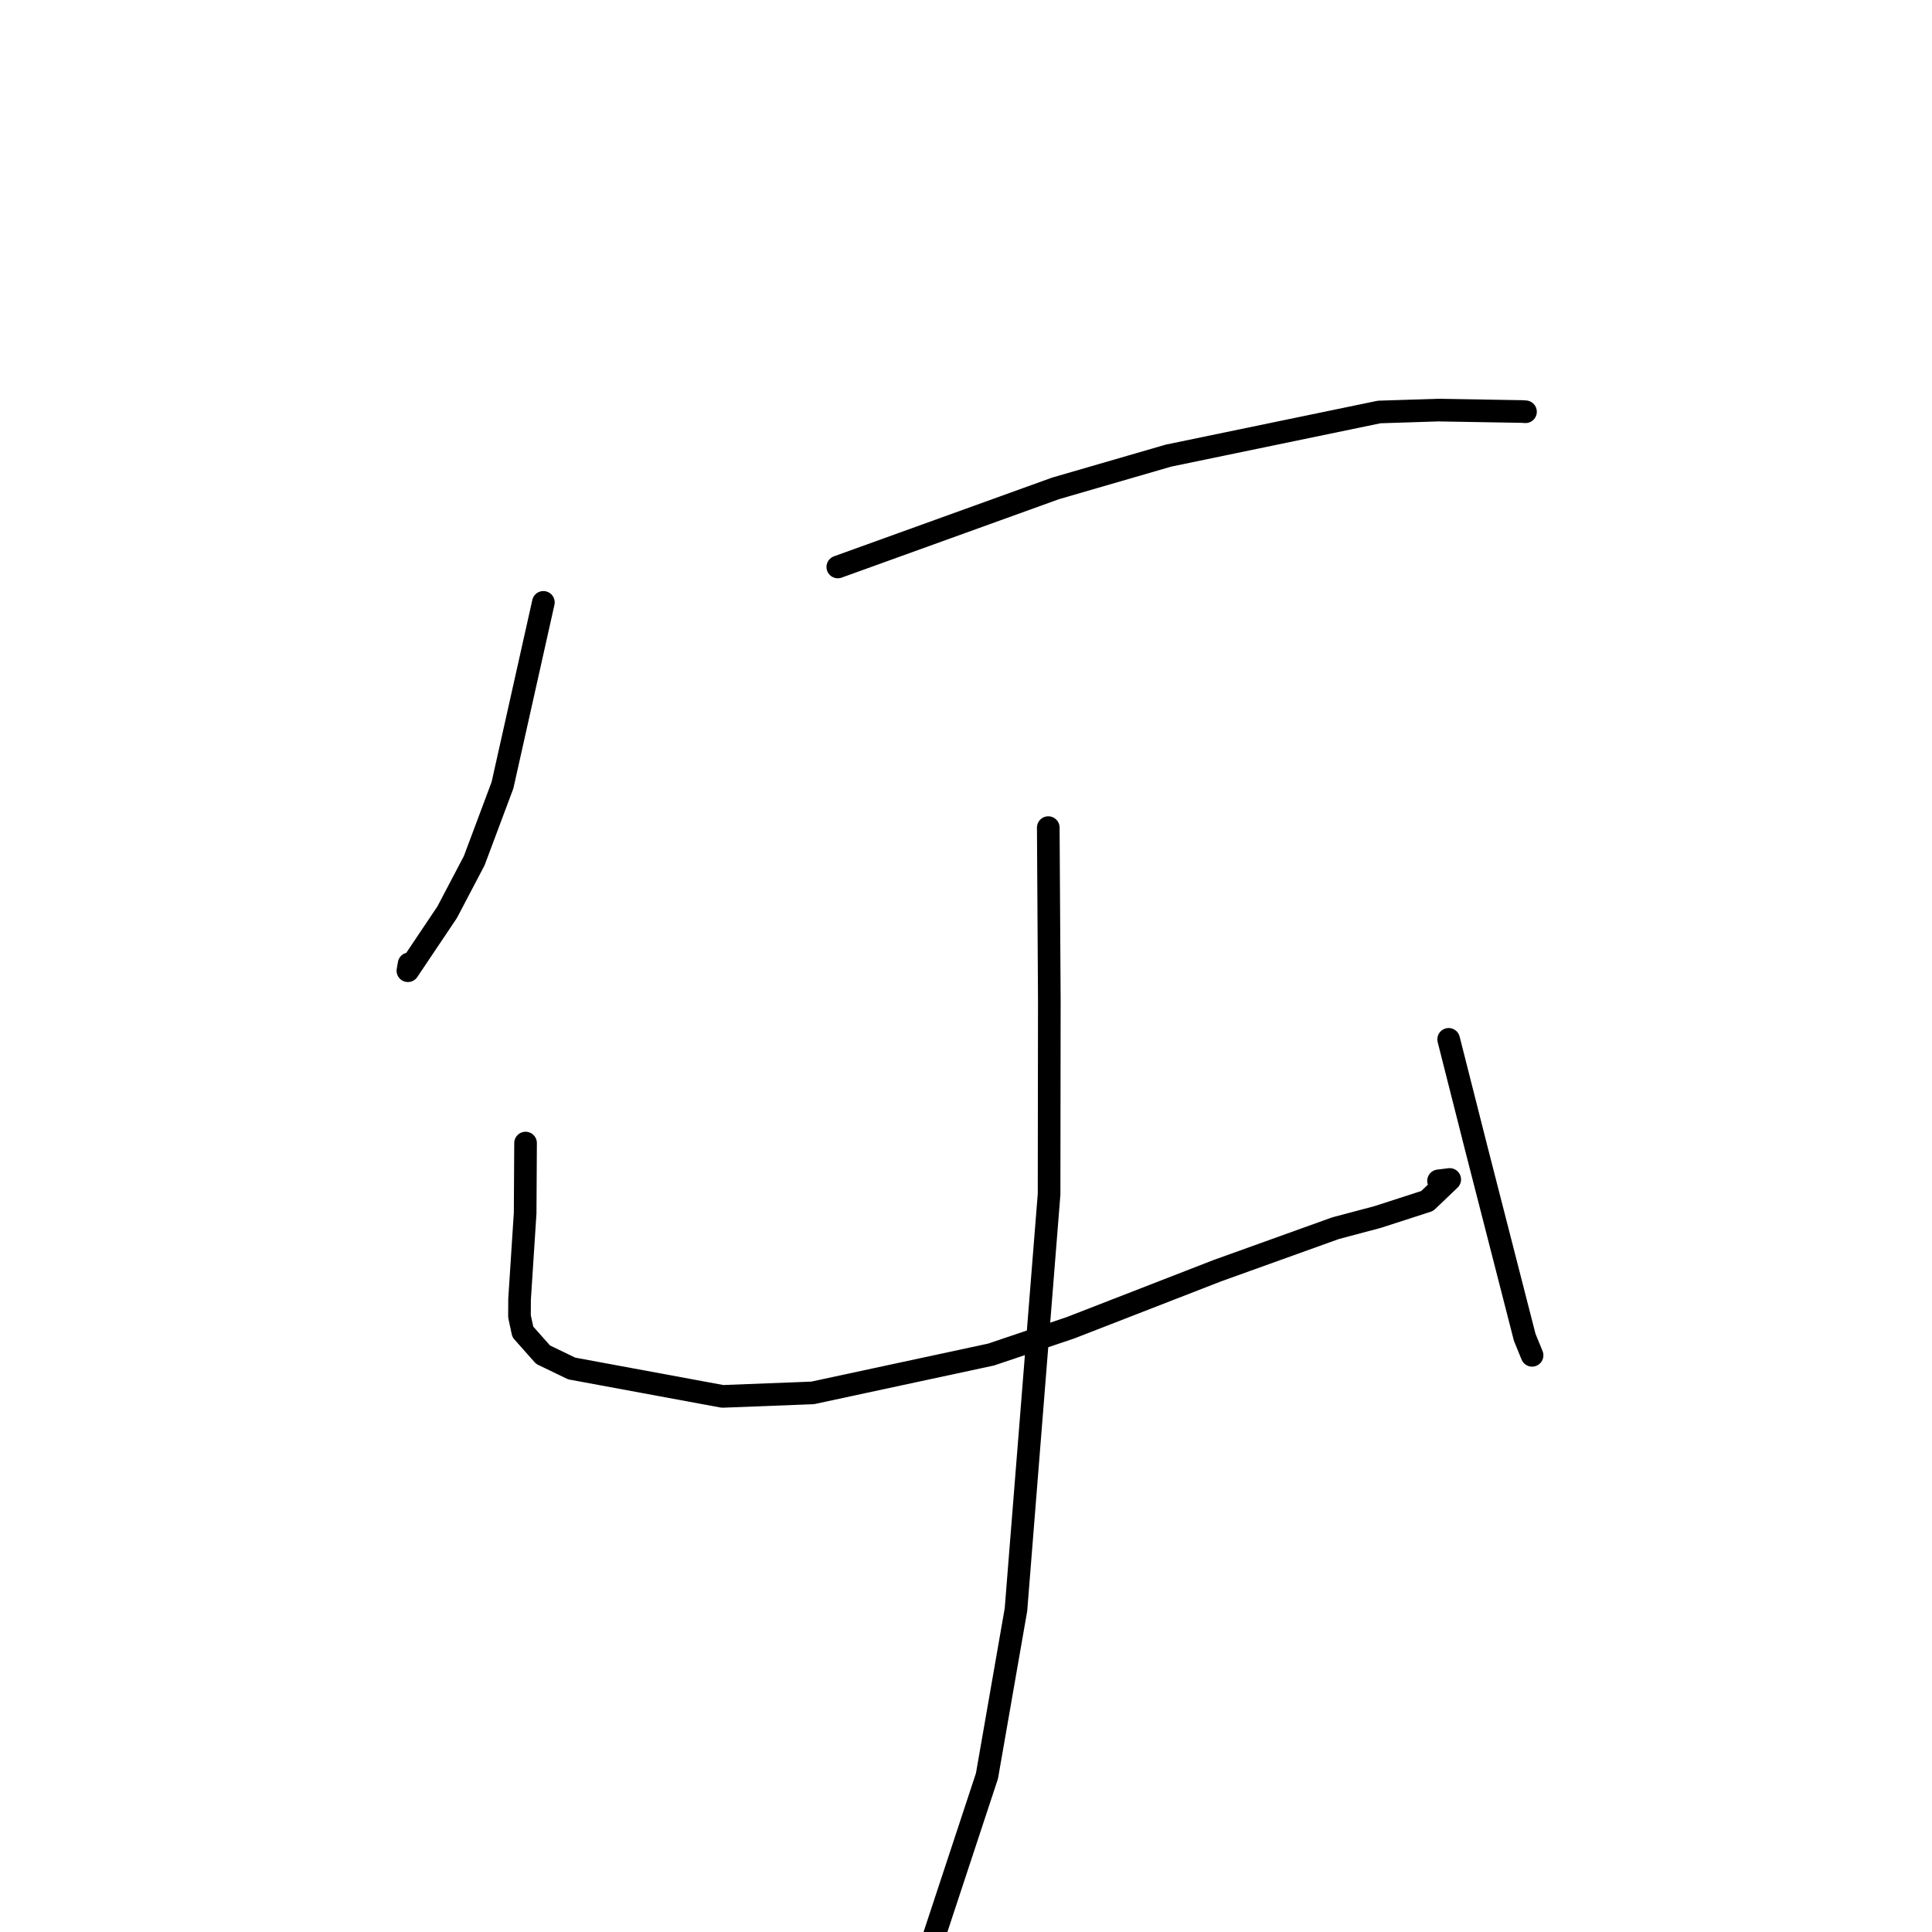 <?xml version="1.0" standalone="no"?>
    <svg width="256" height="256" xmlns="http://www.w3.org/2000/svg" version="1.1">
    <polyline stroke="black" stroke-width="3" stroke-linecap="round" fill="transparent" stroke-linejoin="round" points="72.001 79.819 66.582 104.044 62.837 114.046 59.249 120.877 54.049 128.626 54.207 127.71 " />
        <polyline stroke="black" stroke-width="3" stroke-linecap="round" fill="transparent" stroke-linejoin="round" points="111.013 75.127 139.873 64.713 154.823 60.374 182.755 54.59 190.555 54.341 201.661 54.527 202.136 54.559 " />
        <polyline stroke="black" stroke-width="3" stroke-linecap="round" fill="transparent" stroke-linejoin="round" points="69.639 151.462 69.585 160.745 68.844 172.182 68.834 174.427 69.277 176.483 71.958 179.502 75.75 181.332 95.735 185.028 107.669 184.567 131.317 179.486 141.834 175.941 161.312 168.369 176.963 162.743 182.532 161.264 189.109 159.138 192.096 156.286 190.614 156.468 " />
        <polyline stroke="black" stroke-width="3" stroke-linecap="round" fill="transparent" stroke-linejoin="round" points="191.954 137.719 195.577 152.017 202.035 177.209 203.009 179.588 " />
        <polyline stroke="black" stroke-width="3" stroke-linecap="round" fill="transparent" stroke-linejoin="round" points="138.902 109.663 139.041 132.571 139.009 158.241 134.621 213.286 130.778 235.322 115.825 280.64 115.627 276.958 " />
        </svg>